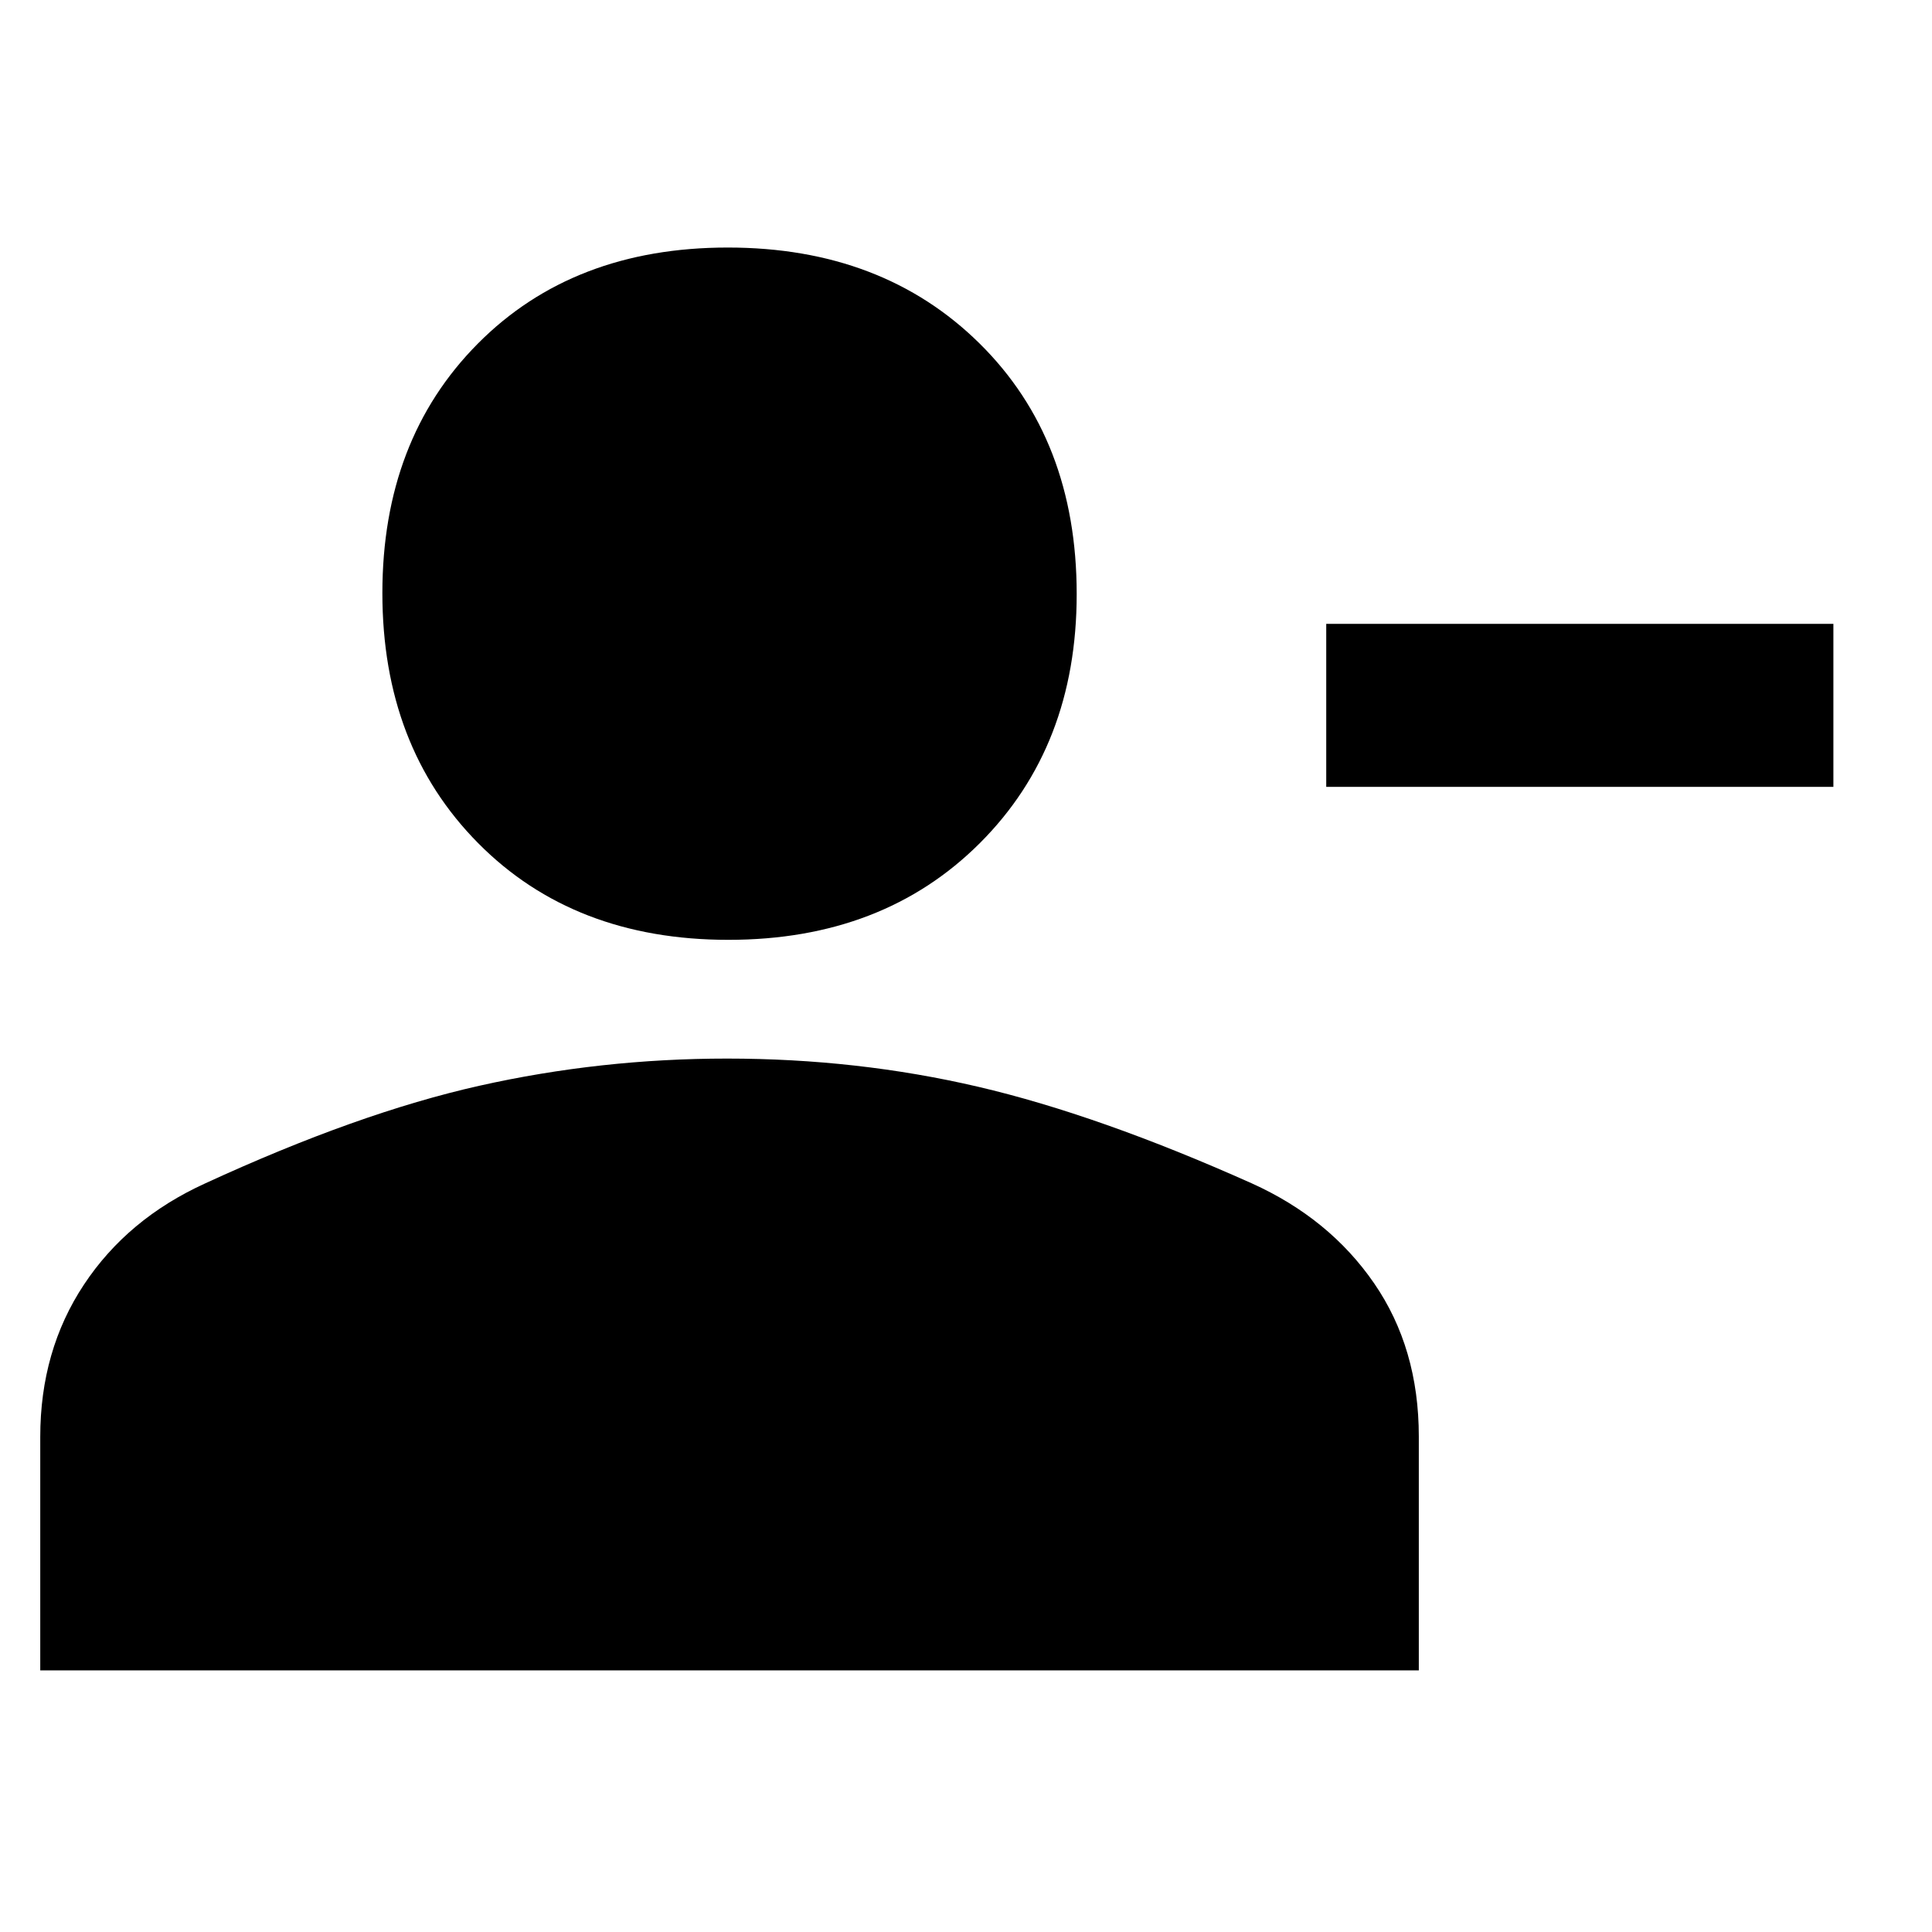 <svg xmlns="http://www.w3.org/2000/svg" height="48" viewBox="0 -960 960 960" width="48"><path d="M659-569v-81h252v81H659Zm-297.04 76q-76.83 0-124.39-48.07Q190-589.13 190-665.3q0-76.16 47.41-123.93Q284.81-837 361.64-837q76.82 0 125.09 47.66Q535-741.69 535-664.8q0 75.67-48.11 123.73Q438.78-493 361.96-493ZM20-130v-116q0-42.89 21.7-75.66Q63.39-354.43 102-372q76-35 136.22-48.5T361.26-434Q426-434 486-420t136 48q38.61 17.42 60.8 49.67 22.2 32.25 22.2 76.1V-130H20Z"/></svg>